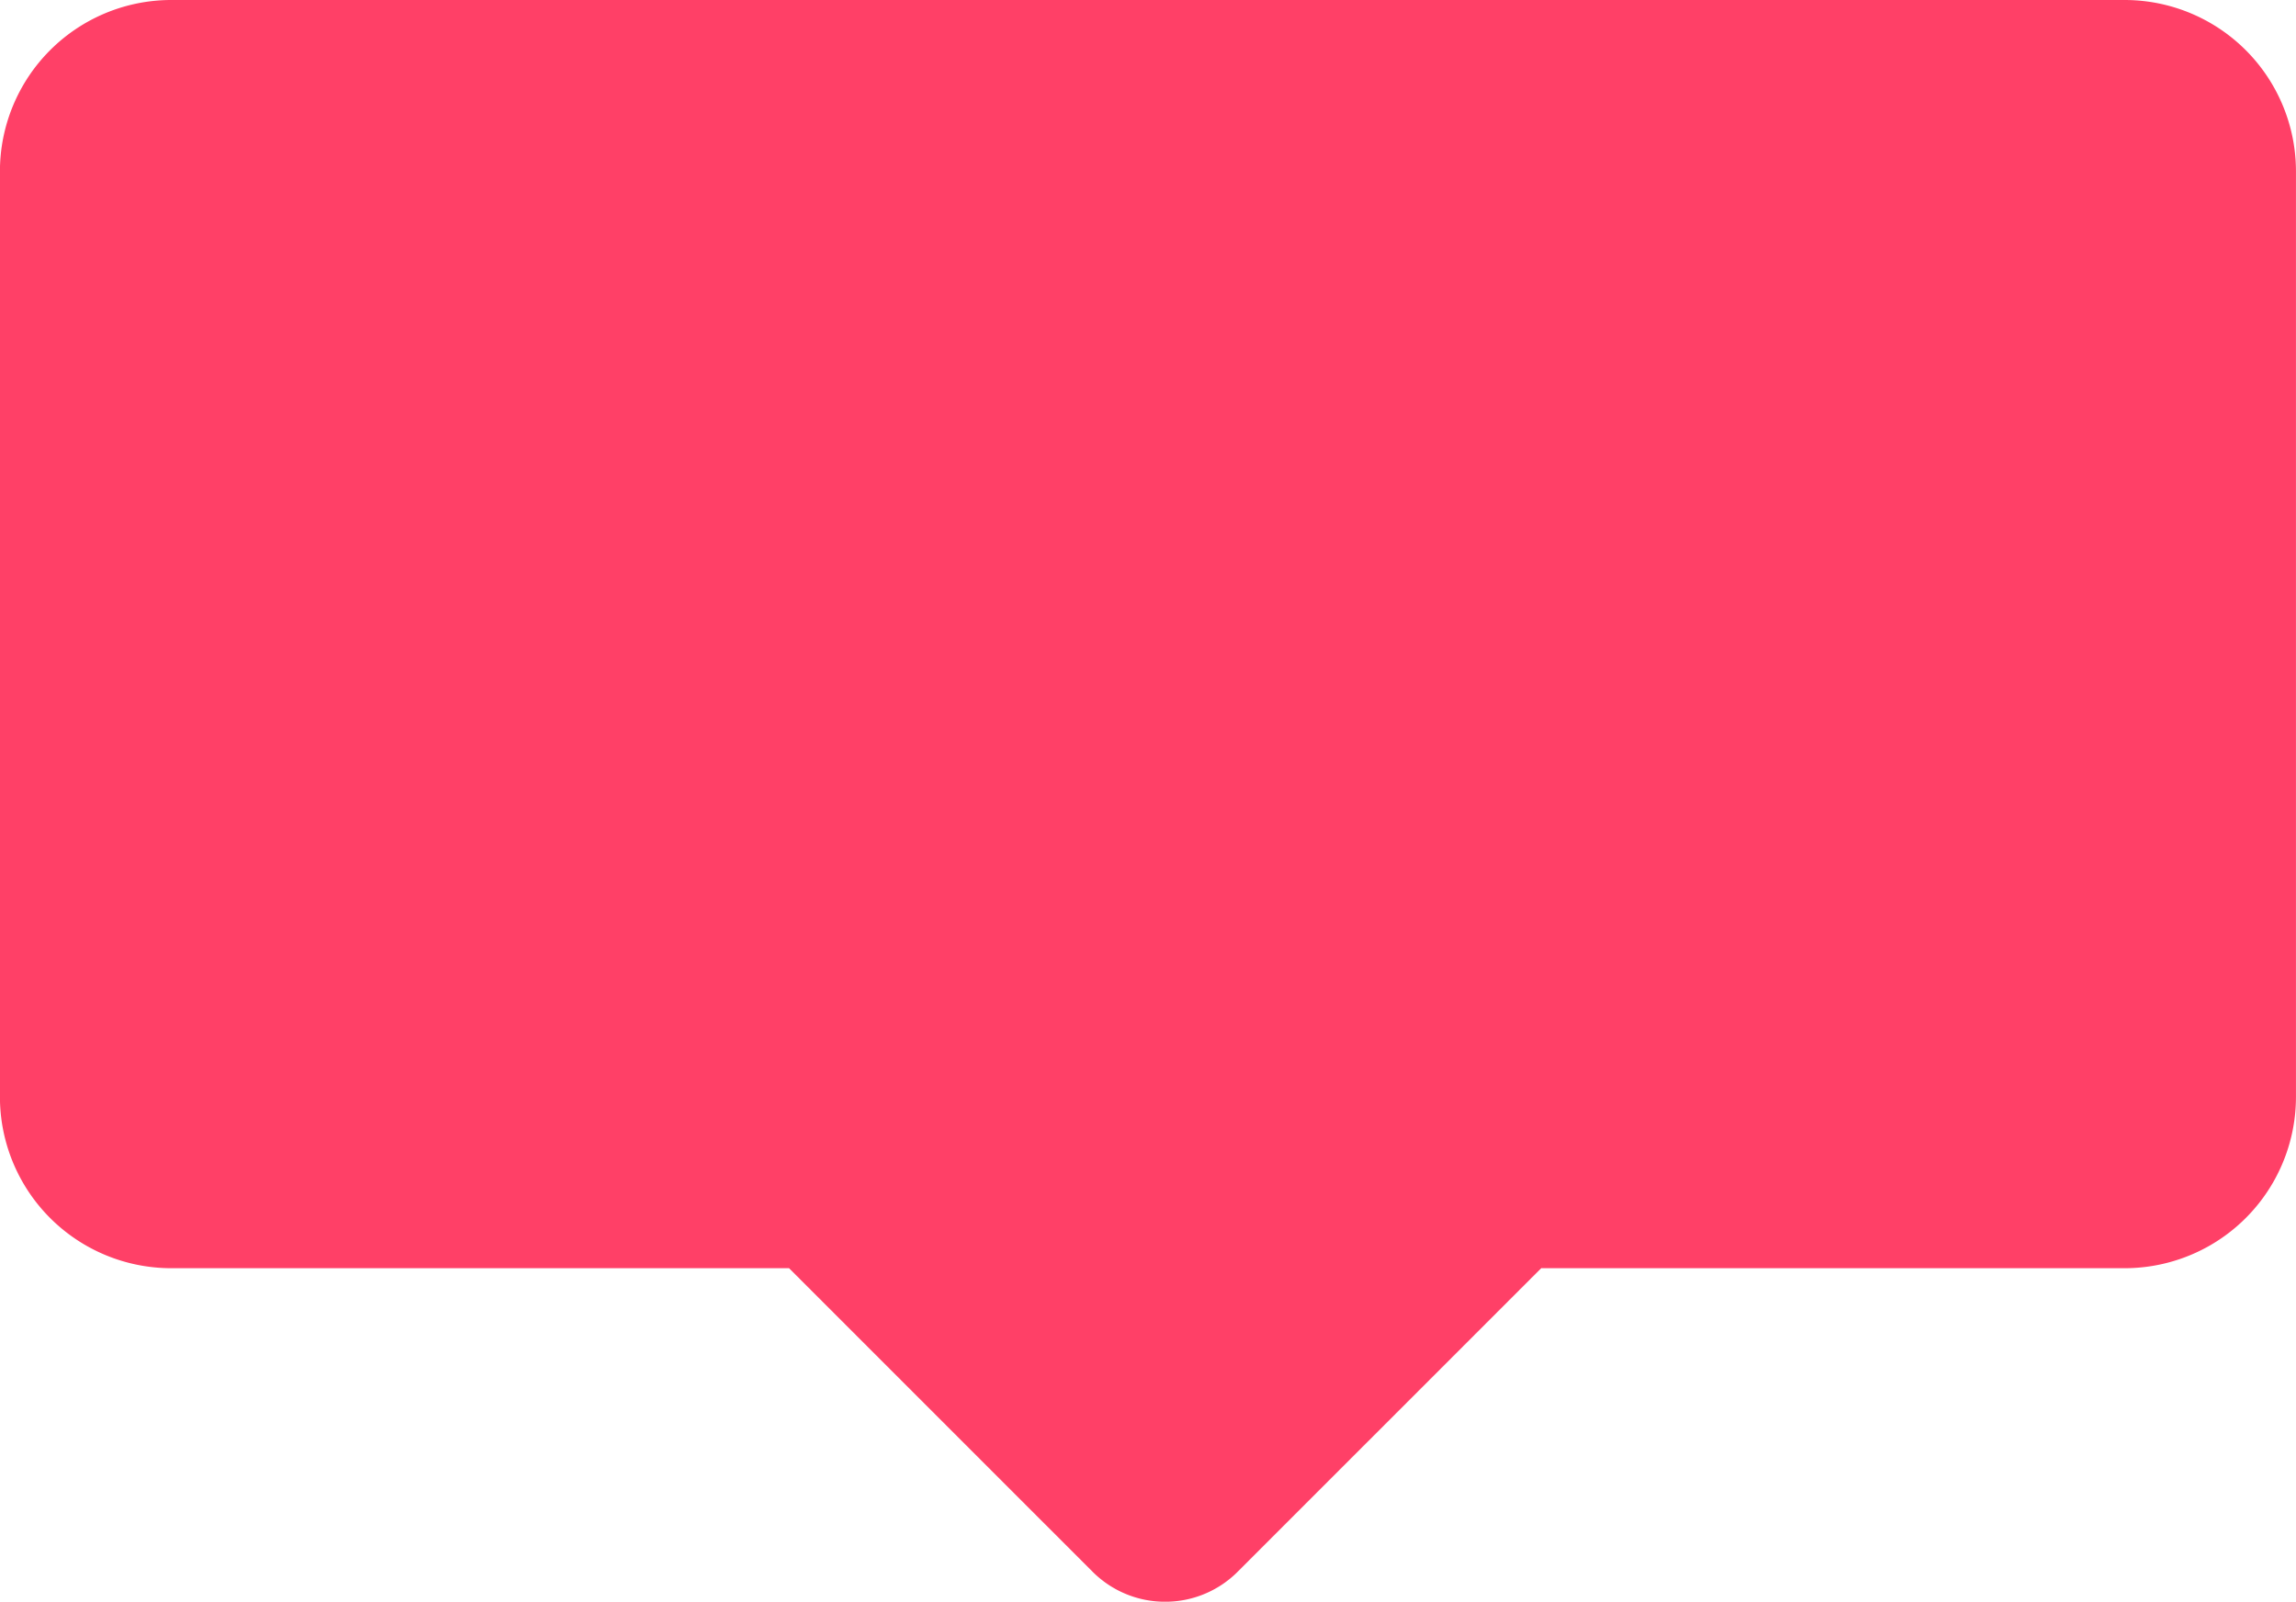 <svg xmlns="http://www.w3.org/2000/svg" width="66.999" height="46.73" viewBox="0 0 66.999 46.73" preserveAspectRatio="none"><path d="M-190.119,17909.85l-8.854-8.852H-217a5,5,0,0,1-5-5v-27a5,5,0,0,1,5-5h57a5,5,0,0,1,5,5v27a5,5,0,0,1-5,5h-17.024l-8.854,8.852a2.984,2.984,0,0,1-2.119.879A2.984,2.984,0,0,1-190.119,17909.85Z" transform="translate(221.998 -17863.998)" fill="#ff4067"/></svg>
